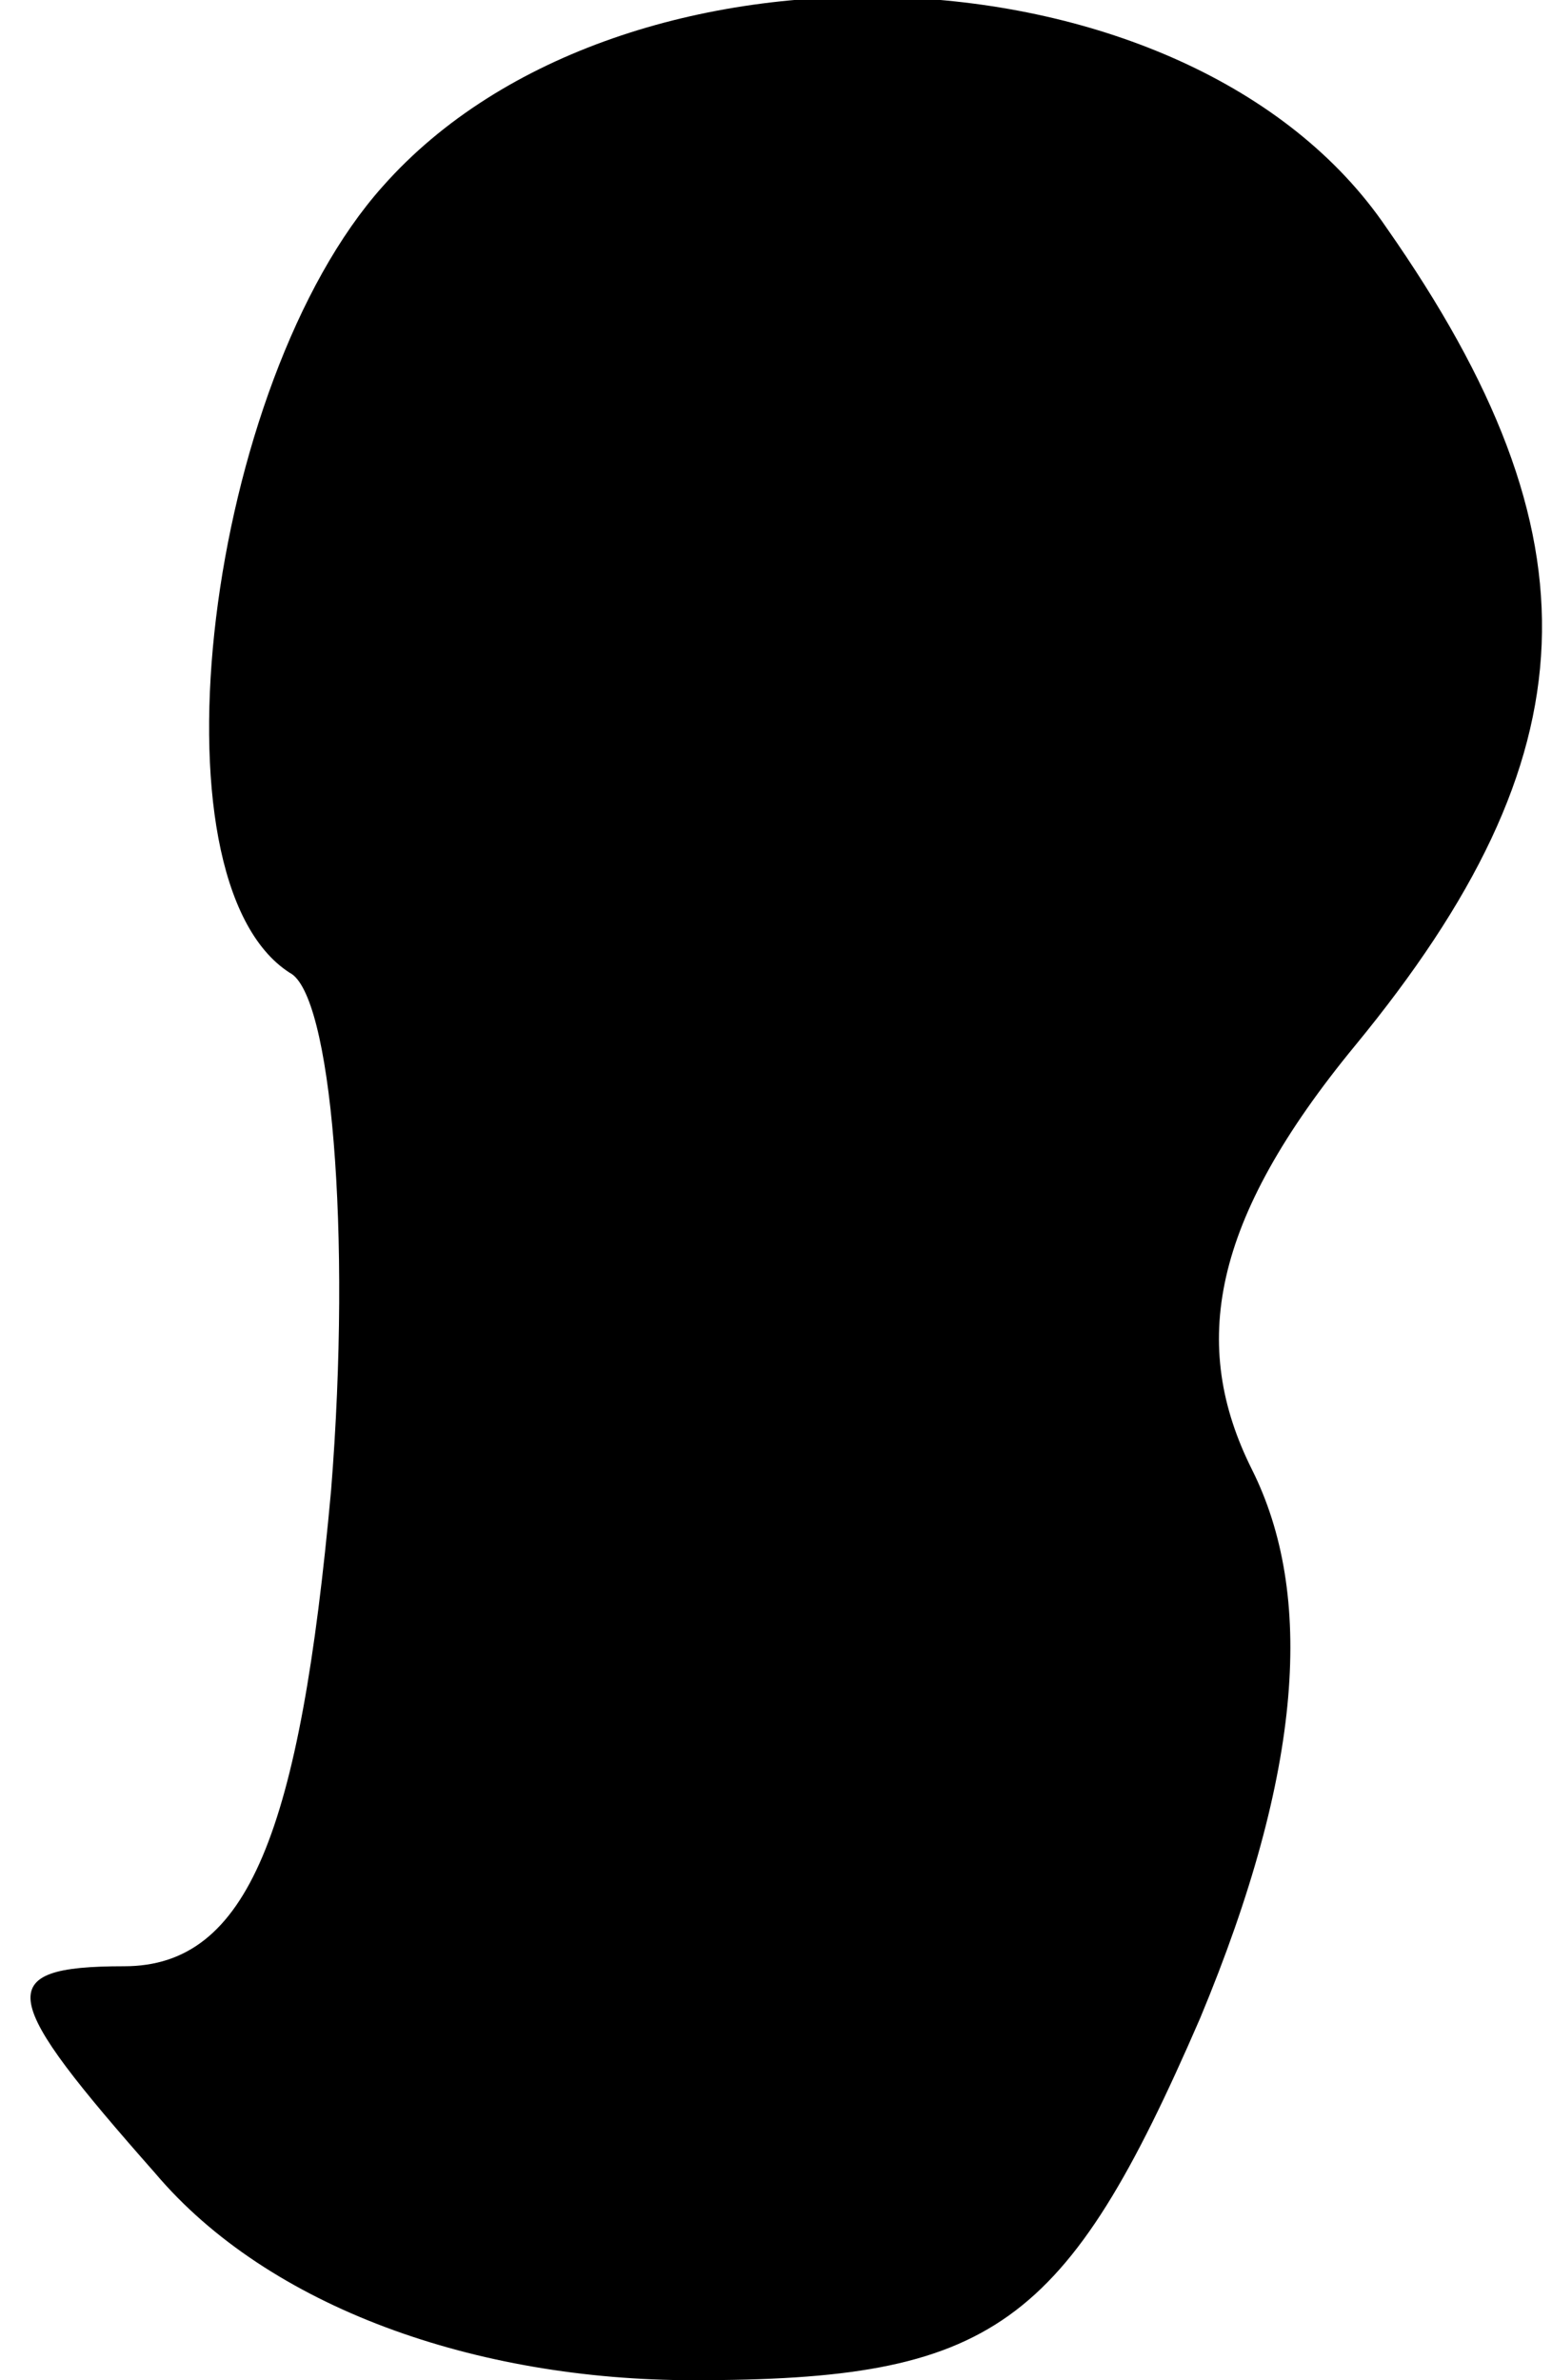 <?xml version="1.0" standalone="no"?>
<!DOCTYPE svg PUBLIC "-//W3C//DTD SVG 20010904//EN"
 "http://www.w3.org/TR/2001/REC-SVG-20010904/DTD/svg10.dtd">
<svg version="1.0" xmlns="http://www.w3.org/2000/svg"
 width="15pt" height="23pt" viewBox="0 0 15 23"
 preserveAspectRatio="xMidYMid meet">
<g transform="translate(0,23) scale(0.1,-0.1)"
fill="#000000" stroke="none">
<path fill="#000000" stroke="none" d="M37 212 c-17 -19 -23 -67 -9 -76 4 -2
6 -25 4 -50 -3 -33 -8 -46 -20 -46 -13 0 -12 -3 3 -20 11 -13 31 -20 52 -20
29 0 36 5 49 35 10 24 11 41 5 53 -6 12 -4 24 10 41 23 28 24 49 3 79 -19 28
-74 30 -97 4z"/>
</g>
</svg>
